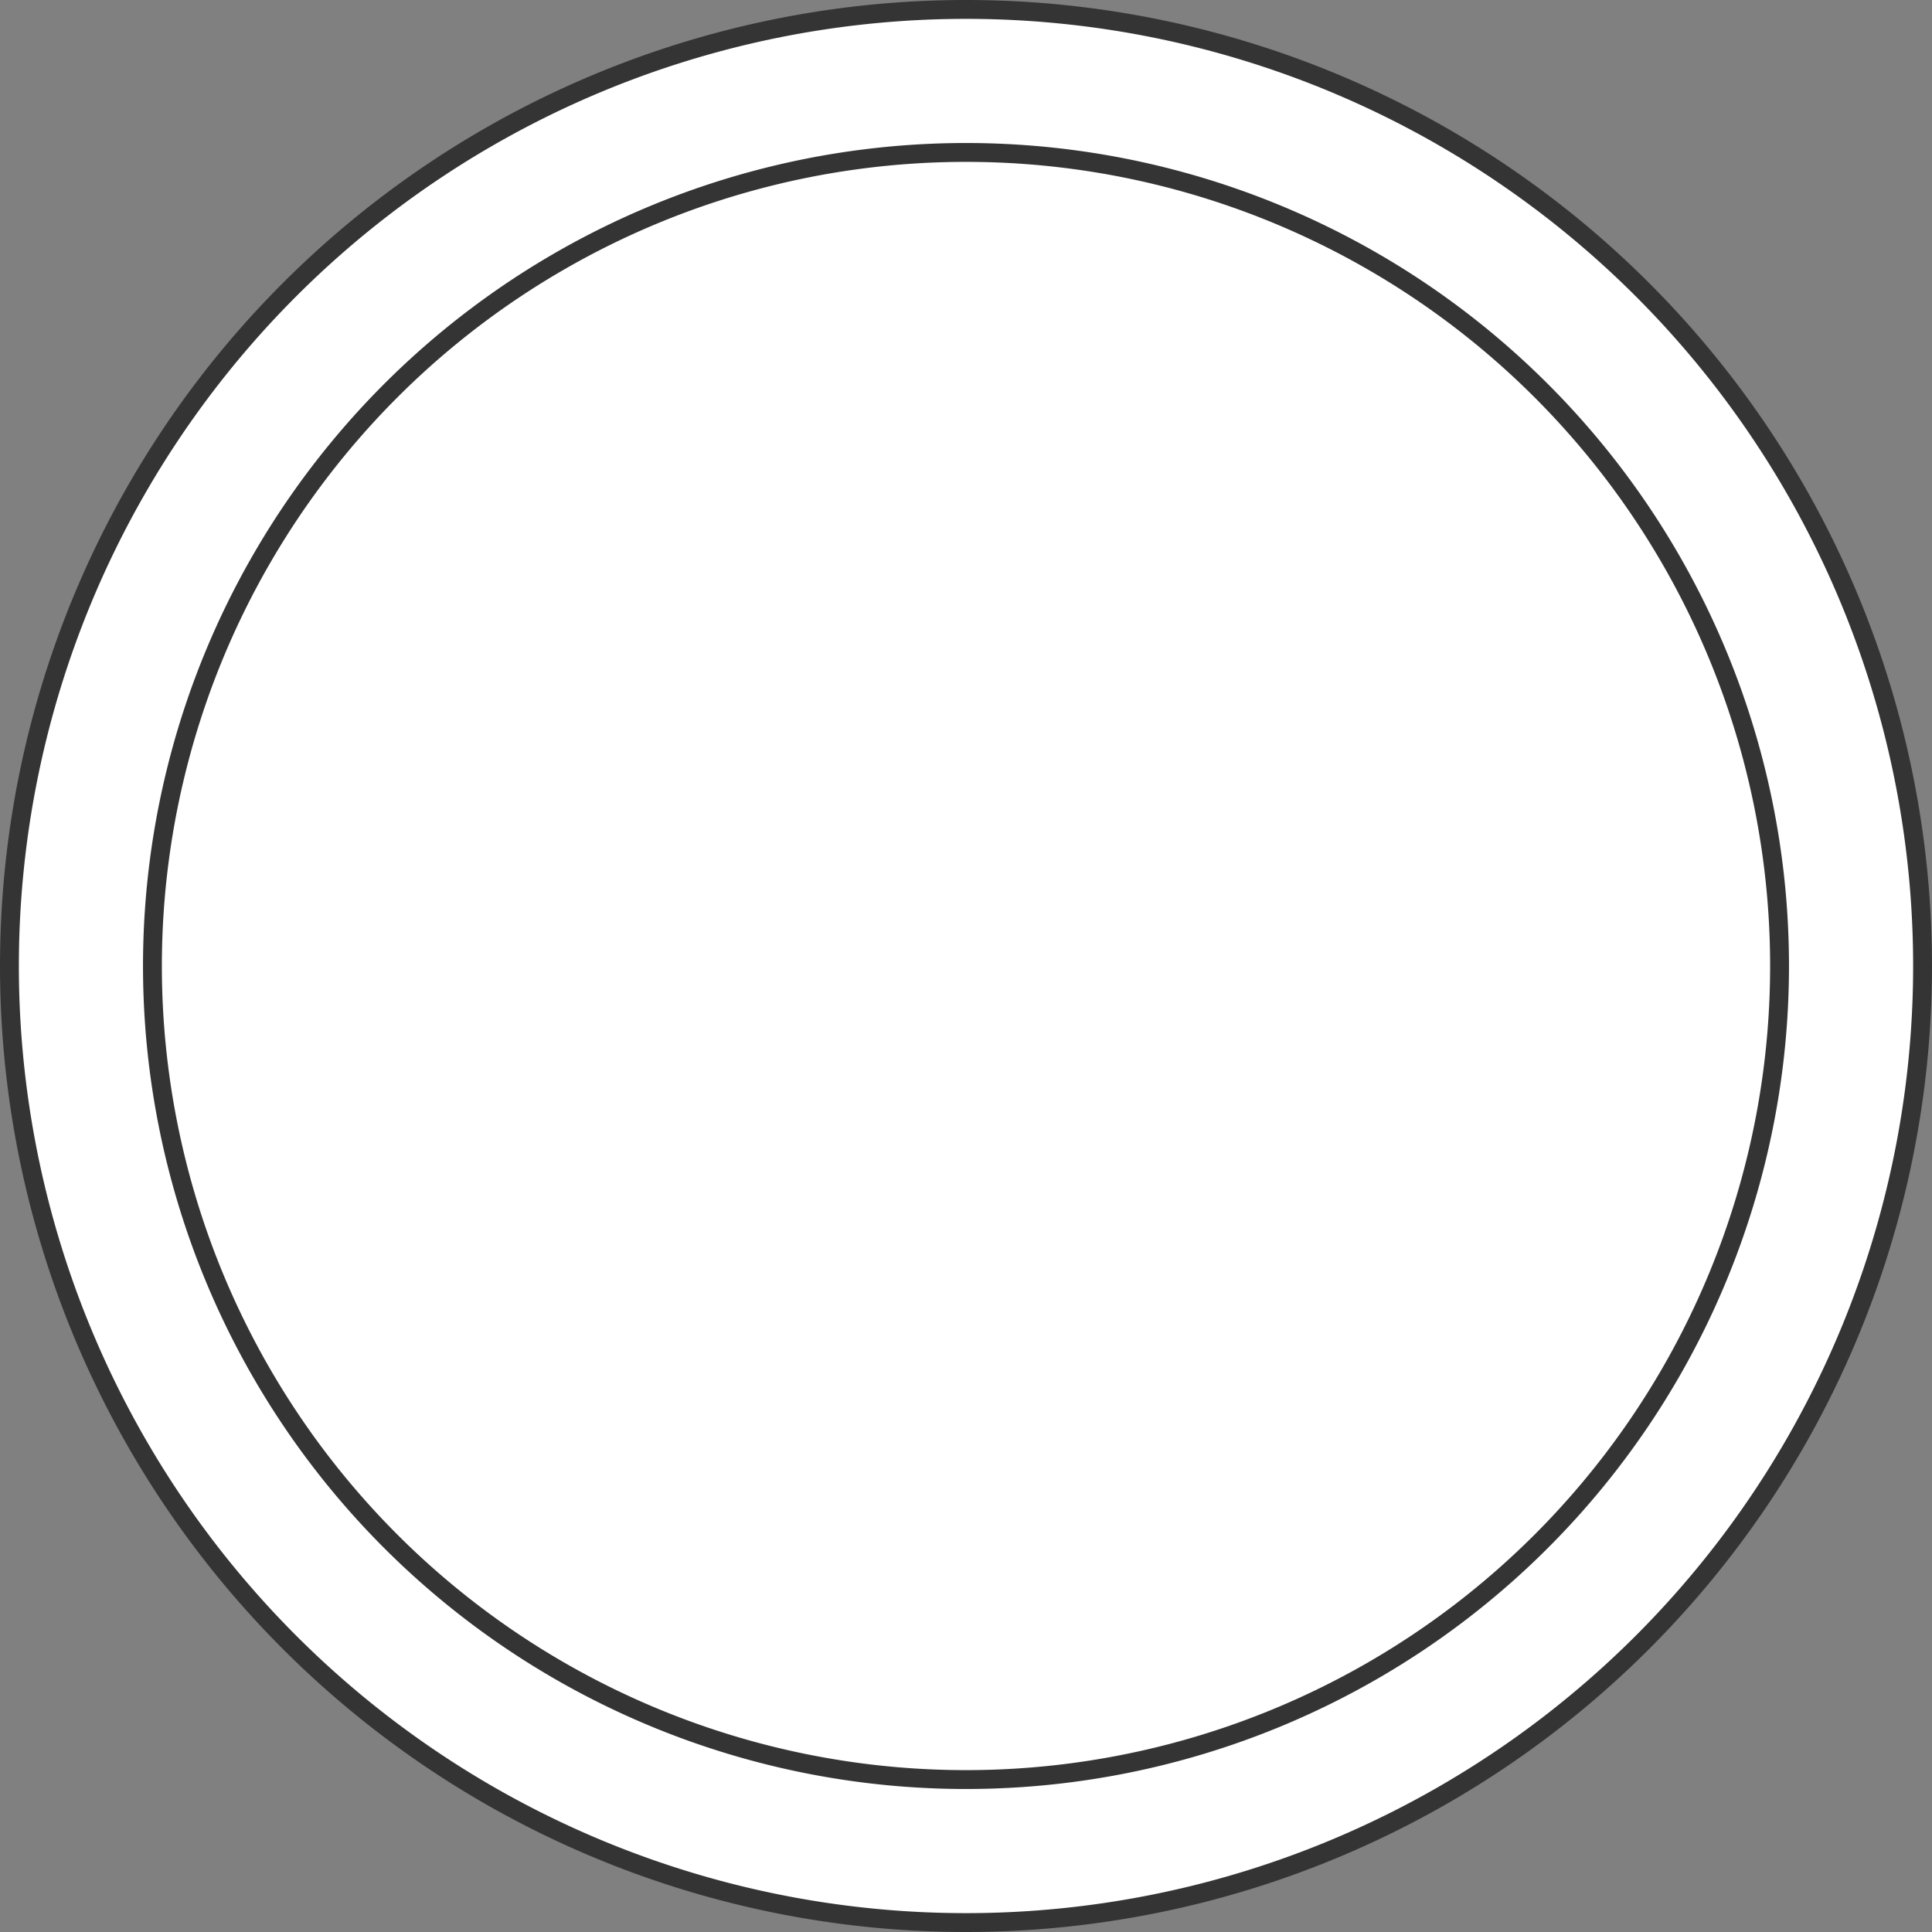 <?xml version="1.0" encoding="UTF-8" standalone="no"?>
<!-- Created with Inkscape (http://www.inkscape.org/) -->

<svg
   xmlns:dc="http://purl.org/dc/elements/1.1/"
   xmlns:cc="http://creativecommons.org/ns#"
   xmlns:rdf="http://www.w3.org/1999/02/22-rdf-syntax-ns#"
   xmlns:svg="http://www.w3.org/2000/svg"
   xmlns="http://www.w3.org/2000/svg"
   xmlns:sodipodi="http://sodipodi.sourceforge.net/DTD/sodipodi-0.dtd"
   xmlns:inkscape="http://www.inkscape.org/namespaces/inkscape"
   width="512"
   height="512"
   viewBox="0 0 512 512"
   id="svg4138"
   version="1.1"
   inkscape:version="0.91 r13725"
   sodipodi:docname="info.svg"
   inkscape:export-filename="H:\Projects\lab-rat\assets-raw\raw\info-content.png"
   inkscape:export-xdpi="5.625"
   inkscape:export-ydpi="5.625">
  <rect x="0" y="0" width="512" height="512" fill="#808080" stroke="none"/>
  <defs
     id="defs4140" />
  <sodipodi:namedview
     id="base"
     pagecolor="#ff0000"
     bordercolor="#666666"
     borderopacity="1.0"
     inkscape:pageopacity="0"
     inkscape:pageshadow="2"
     inkscape:zoom="0.57761905"
     inkscape:cx="-234.79017"
     inkscape:cy="287.5802"
     inkscape:document-units="px"
     inkscape:current-layer="layer1"
     showgrid="false"
     units="px"
     inkscape:showpageshadow="false"
     inkscape:window-width="1858"
     inkscape:window-height="1178"
     inkscape:window-x="54"
     inkscape:window-y="-8"
     inkscape:window-maximized="1" />
  <g
     inkscape:groupmode="layer"
     id="layer2"
     inkscape:label="Background"
     style="display:inline"
     sodipodi:insensitive="true">
    <circle
       transform="translate(0,-540.362)"
       style="opacity:1;fill:#ffffff;fill-opacity:1;fill-rule:nonzero;stroke:none;stroke-width:5;stroke-linecap:butt;stroke-linejoin:round;stroke-miterlimit:4;stroke-dasharray:none;stroke-dashoffset:0;stroke-opacity:1"
       id="path4141-0-2"
       cx="256"
       cy="796.362"
       r="228.614" />
  </g>
  <g
     inkscape:label="Content"
     inkscape:groupmode="layer"
     id="layer1"
     transform="translate(0,-540.362)"
     style="display:inline"
     sodipodi:insensitive="true">
    <g
       id="g4141"
       transform="translate(-5,5)">
      <rect
         transform="scale(-1,-1)"
         y="-716.362"
         x="-281"
         height="40"
         width="40"
         id="rect4171"
         style="opacity:1;fill:#ffffff;fill-opacity:1;fill-rule:nonzero;stroke:none;stroke-width:5;stroke-linecap:butt;stroke-linejoin:round;stroke-miterlimit:4;stroke-dasharray:none;stroke-dashoffset:0;stroke-opacity:1" />
      <rect
         transform="scale(-1,-1)"
         y="-906.362"
         x="-281"
         height="160"
         width="40"
         id="rect4171-8"
         style="opacity:1;fill:#ffffff;fill-opacity:1;fill-rule:nonzero;stroke:none;stroke-width:5;stroke-linecap:butt;stroke-linejoin:round;stroke-miterlimit:4;stroke-dasharray:none;stroke-dashoffset:0;stroke-opacity:1" />
    </g>
    <path
       style="opacity:1;fill:#ffffff;fill-opacity:1;fill-rule:nonzero;stroke:#343434;stroke-width:5;stroke-linecap:butt;stroke-linejoin:round;stroke-miterlimit:4;stroke-dasharray:none;stroke-dashoffset:0;stroke-opacity:1"
       d="M 256,542.862 A 253.5,253.5 0 0 0 2.5,796.362 253.5,253.5 0 0 0 256,1049.862 253.5,253.5 0 0 0 509.5,796.362 253.5,253.5 0 0 0 256,542.862 Z m 0,37.898 A 215.602,215.602 0 0 1 471.602,796.362 215.602,215.602 0 0 1 256,1011.965 215.602,215.602 0 0 1 40.398,796.362 215.602,215.602 0 0 1 256,580.76 Z"
       id="path4141"
       inkscape:connector-curvature="0" />
  </g>
</svg>

